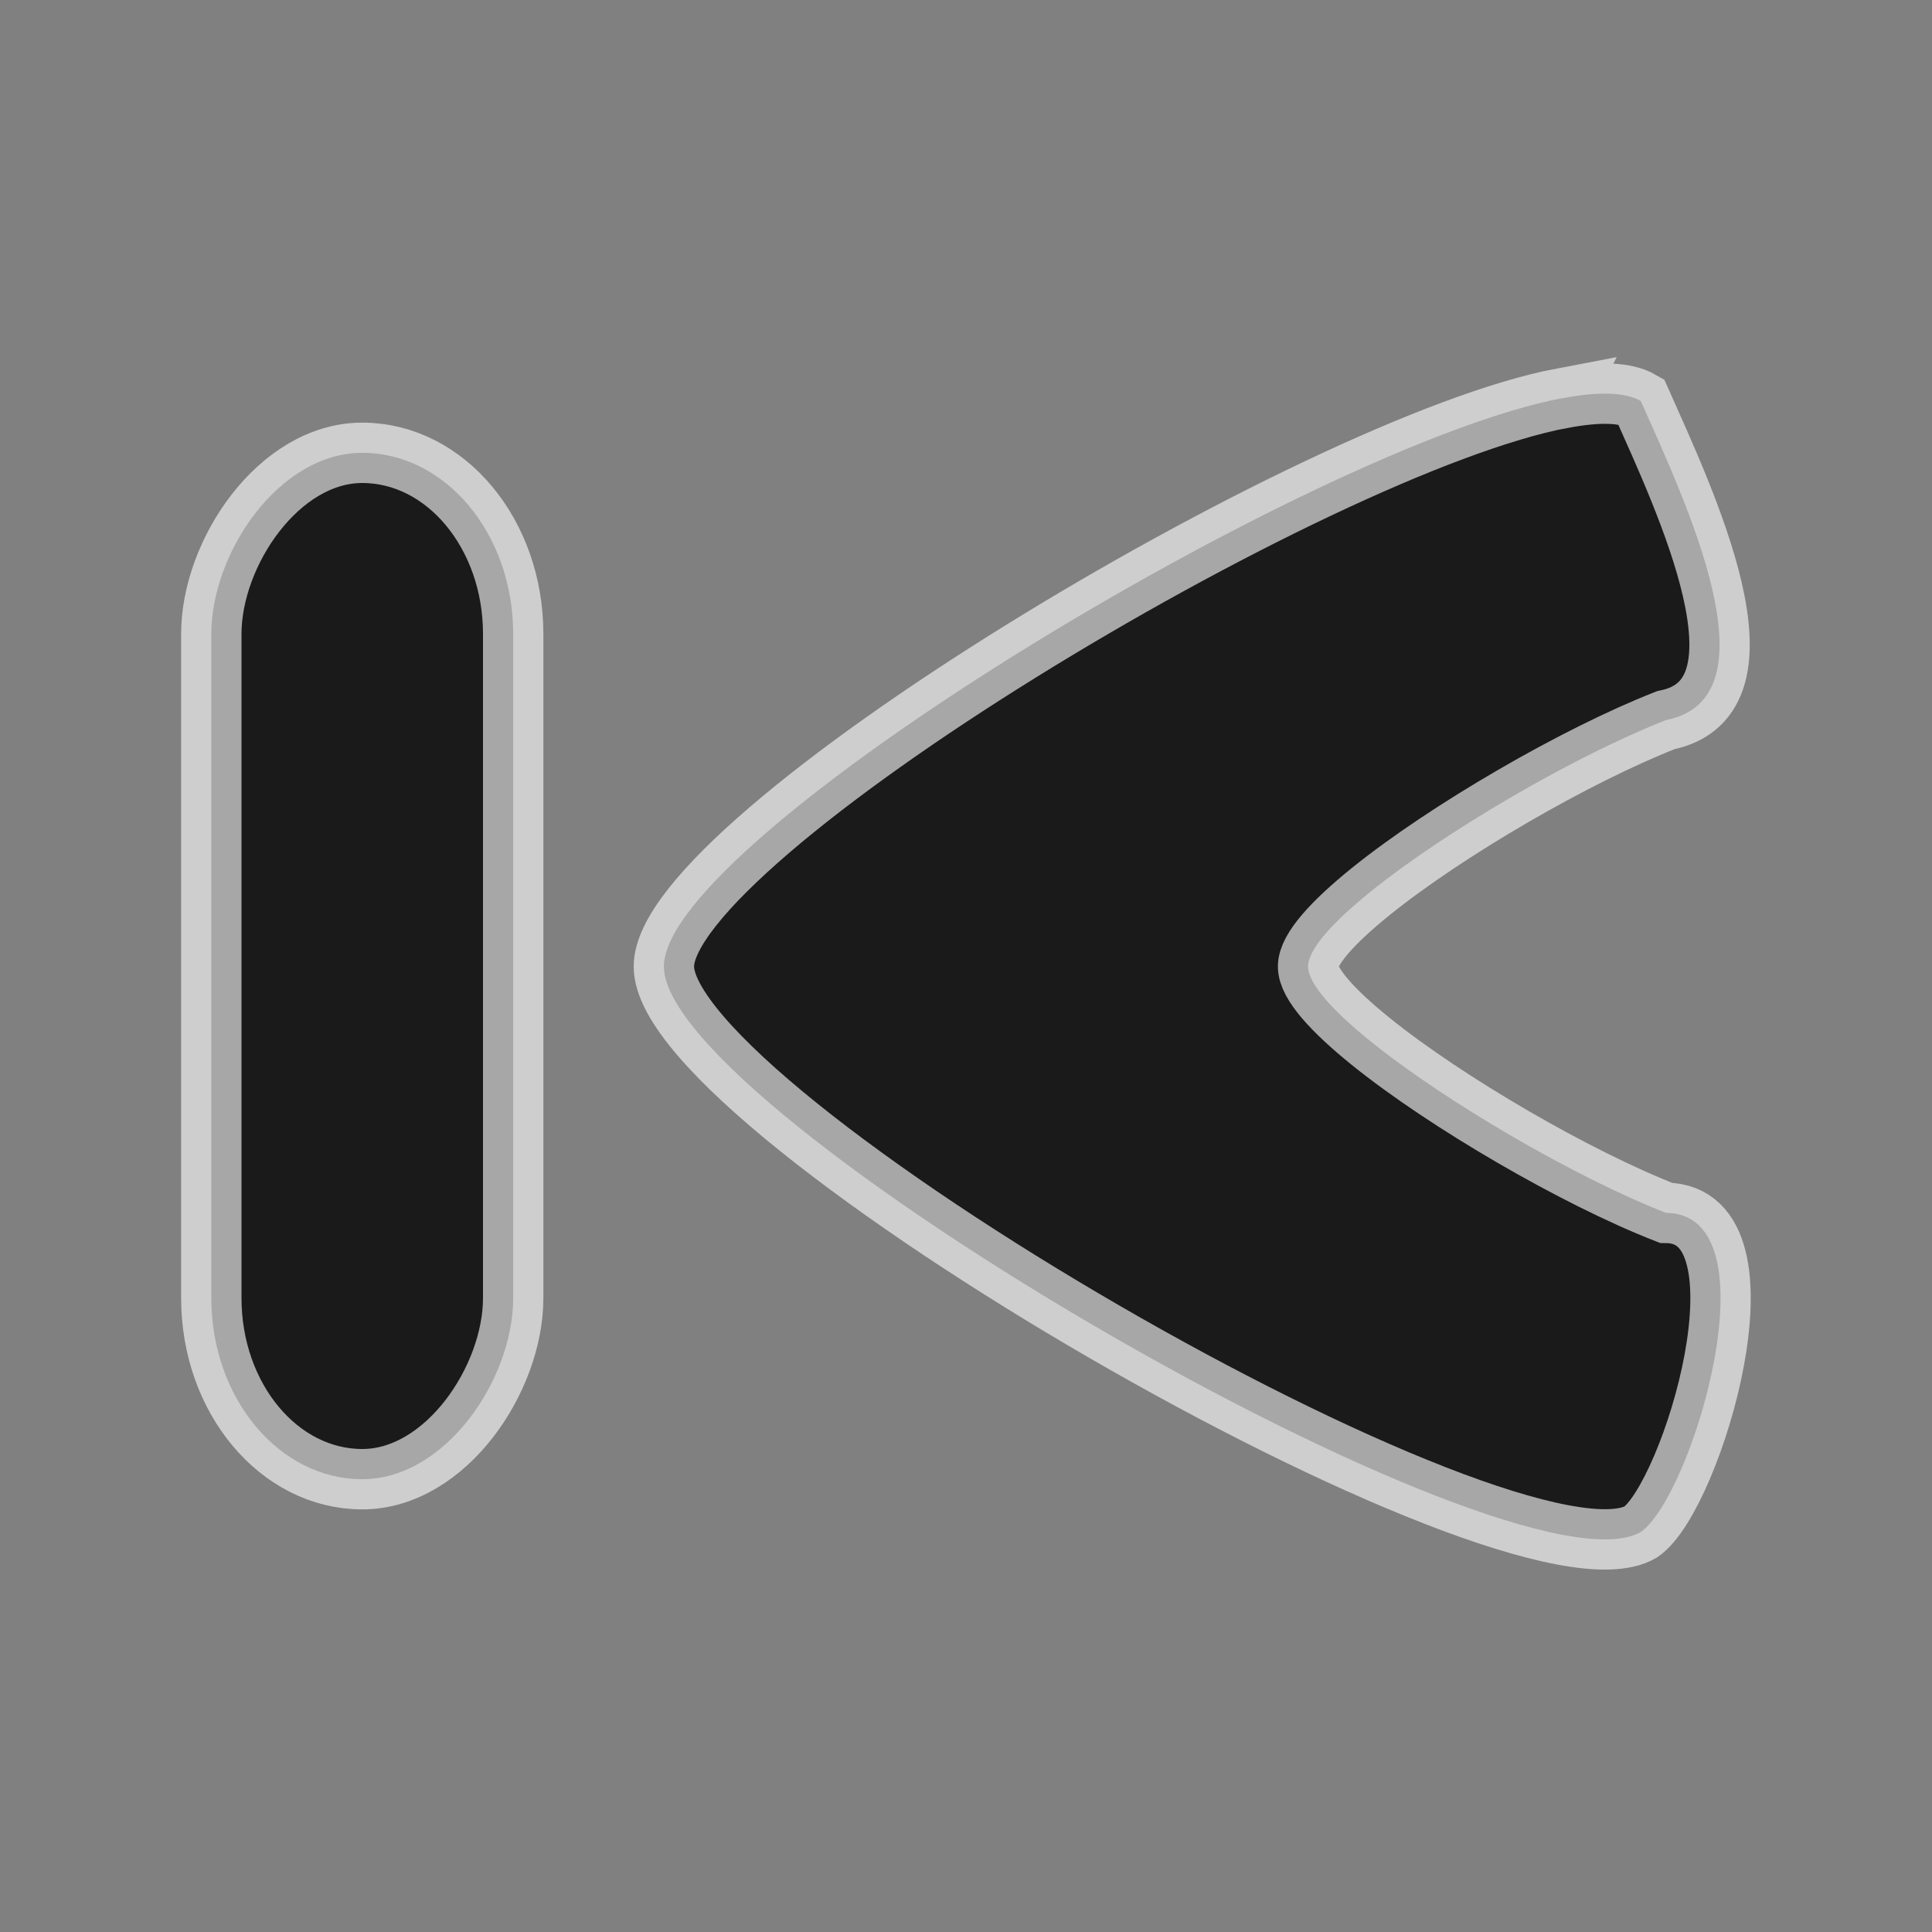 <?xml version="1.0" encoding="UTF-8" standalone="no"?>
<!-- Created with Inkscape (http://www.inkscape.org/) -->

<svg
   xmlns:dc="http://purl.org/dc/elements/1.1/"
   xmlns:cc="http://creativecommons.org/ns#"
   xmlns:rdf="http://www.w3.org/1999/02/22-rdf-syntax-ns#"
   xmlns:svg="http://www.w3.org/2000/svg"
   xmlns="http://www.w3.org/2000/svg"
   xmlns:sodipodi="http://sodipodi.sourceforge.net/DTD/sodipodi-0.dtd"
   xmlns:inkscape="http://www.inkscape.org/namespaces/inkscape"
   width="32"
   height="32"
   viewBox="0 0 32 32"
   id="svg4413"
   version="1.1"
   inkscape:version="0.91 r13725"
   sodipodi:docname="skipbwd.svg">
  <rect x="0" y="0" width="32" height="32" fill="#808080" stroke="none"/>
  <defs
     id="defs4415" />
  <sodipodi:namedview
     id="base"
     pagecolor="#e8e8e0"
     bordercolor="#666666"
     borderopacity="1.0"
     inkscape:pageopacity="0"
     inkscape:pageshadow="2"
     inkscape:zoom="11.96875"
     inkscape:cx="10.318538"
     inkscape:cy="16"
     inkscape:document-units="px"
     inkscape:current-layer="g4209"
     showgrid="true"
     units="px">
    <inkscape:grid
       type="xygrid"
       id="grid4421"
       spacingx="1"
       spacingy="1"
       empspacing="4" />
  </sodipodi:namedview>
  <g
     inkscape:label="Layer 1"
     inkscape:groupmode="layer"
     id="layer1"
     transform="translate(0,-1020.362)">
    <g
       id="g4209"
       transform="matrix(-1,0,0,1,32,4.2892572e-5)">
      <path
         style="opacity:0.8;fill:#000000;fill-opacity:1;fill-rule:nonzero;stroke:#ffffff;stroke-width:1;stroke-linecap:round;stroke-linejoin:miter;stroke-miterlimit:4;stroke-dasharray:none;stroke-dashoffset:0;stroke-opacity:0.769"
         d="m 6.122,1026.958 c -0.586,-0.111 -1.036,-0.105 -1.299,0.046 -0.737,1.659 -2.285,4.915 -0.417,5.285 0.75,0.294 1.659,0.751 2.537,1.261 0.878,0.51 1.727,1.073 2.355,1.58 0.628,0.507 1.036,0.956 1.036,1.24 0,0.284 -0.408,0.733 -1.036,1.24 -0.628,0.507 -1.477,1.07 -2.355,1.58 -0.878,0.51 -1.786,0.967 -2.537,1.261 -1.844,0.015 -0.431,4.703 0.417,5.285 2.104,1.218 16.181,-6.931 16.181,-9.366 0,-2.131 -10.779,-8.636 -14.883,-9.414 z"
         id="path4211"
         inkscape:connector-curvature="0"
         sodipodi:nodetypes="sccsssssccss" />
      <rect
         style="opacity:0.8;fill:#000000;fill-opacity:1;fill-rule:nonzero;stroke:#ffffff;stroke-width:1;stroke-linecap:round;stroke-linejoin:miter;stroke-miterlimit:4;stroke-dasharray:none;stroke-dashoffset:0;stroke-opacity:0.769"
         id="rect4213"
         width="5"
         height="17"
         x="23.5"
         y="1027.862"
         ry="3"
         rx="3" />
    </g>
  </g>
</svg>
